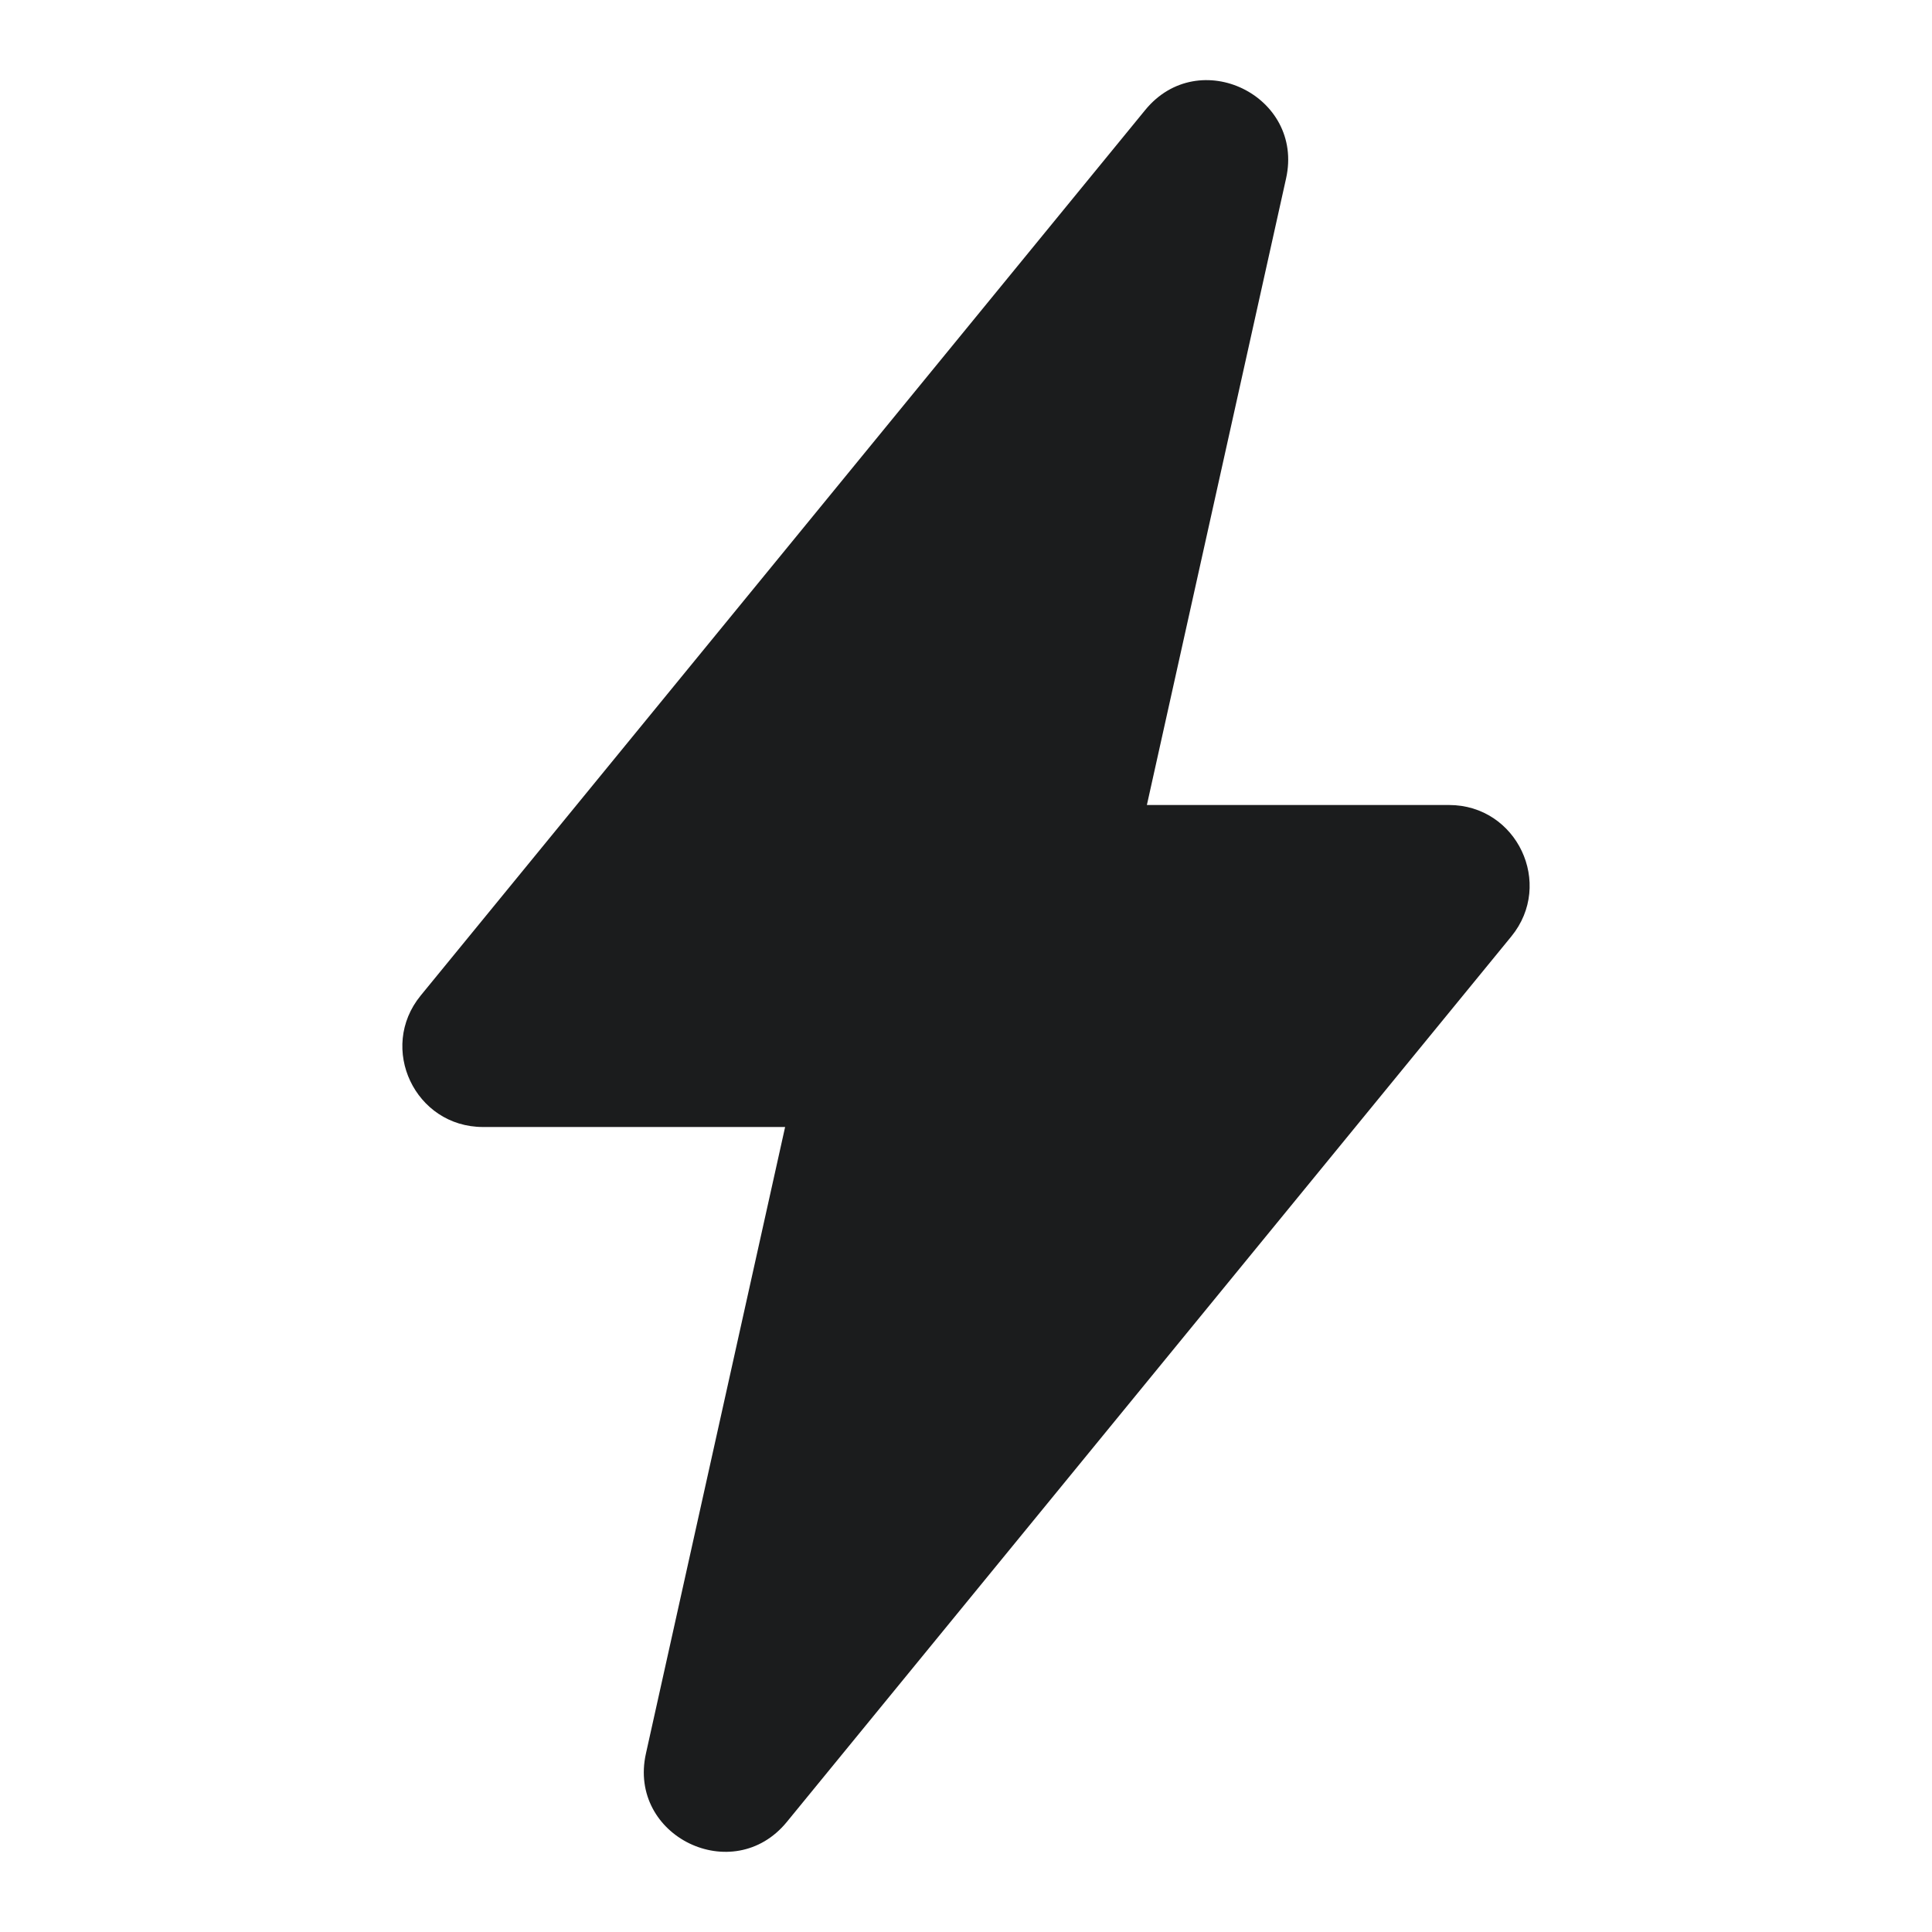 <svg width="24" height="24" viewBox="0 0 24 24" fill="none" xmlns="http://www.w3.org/2000/svg">
<path d="M18 10C18.844 10 19.308 10.98 18.774 11.633L9.774 22.633C9.107 23.448 7.795 22.811 8.024 21.783L9.753 14H6C5.156 14 4.692 13.02 5.226 12.367L14.226 1.367C14.893 0.551 16.205 1.189 15.976 2.217L14.247 10H18Z" fill="#1B1C1D"/>
</svg>
